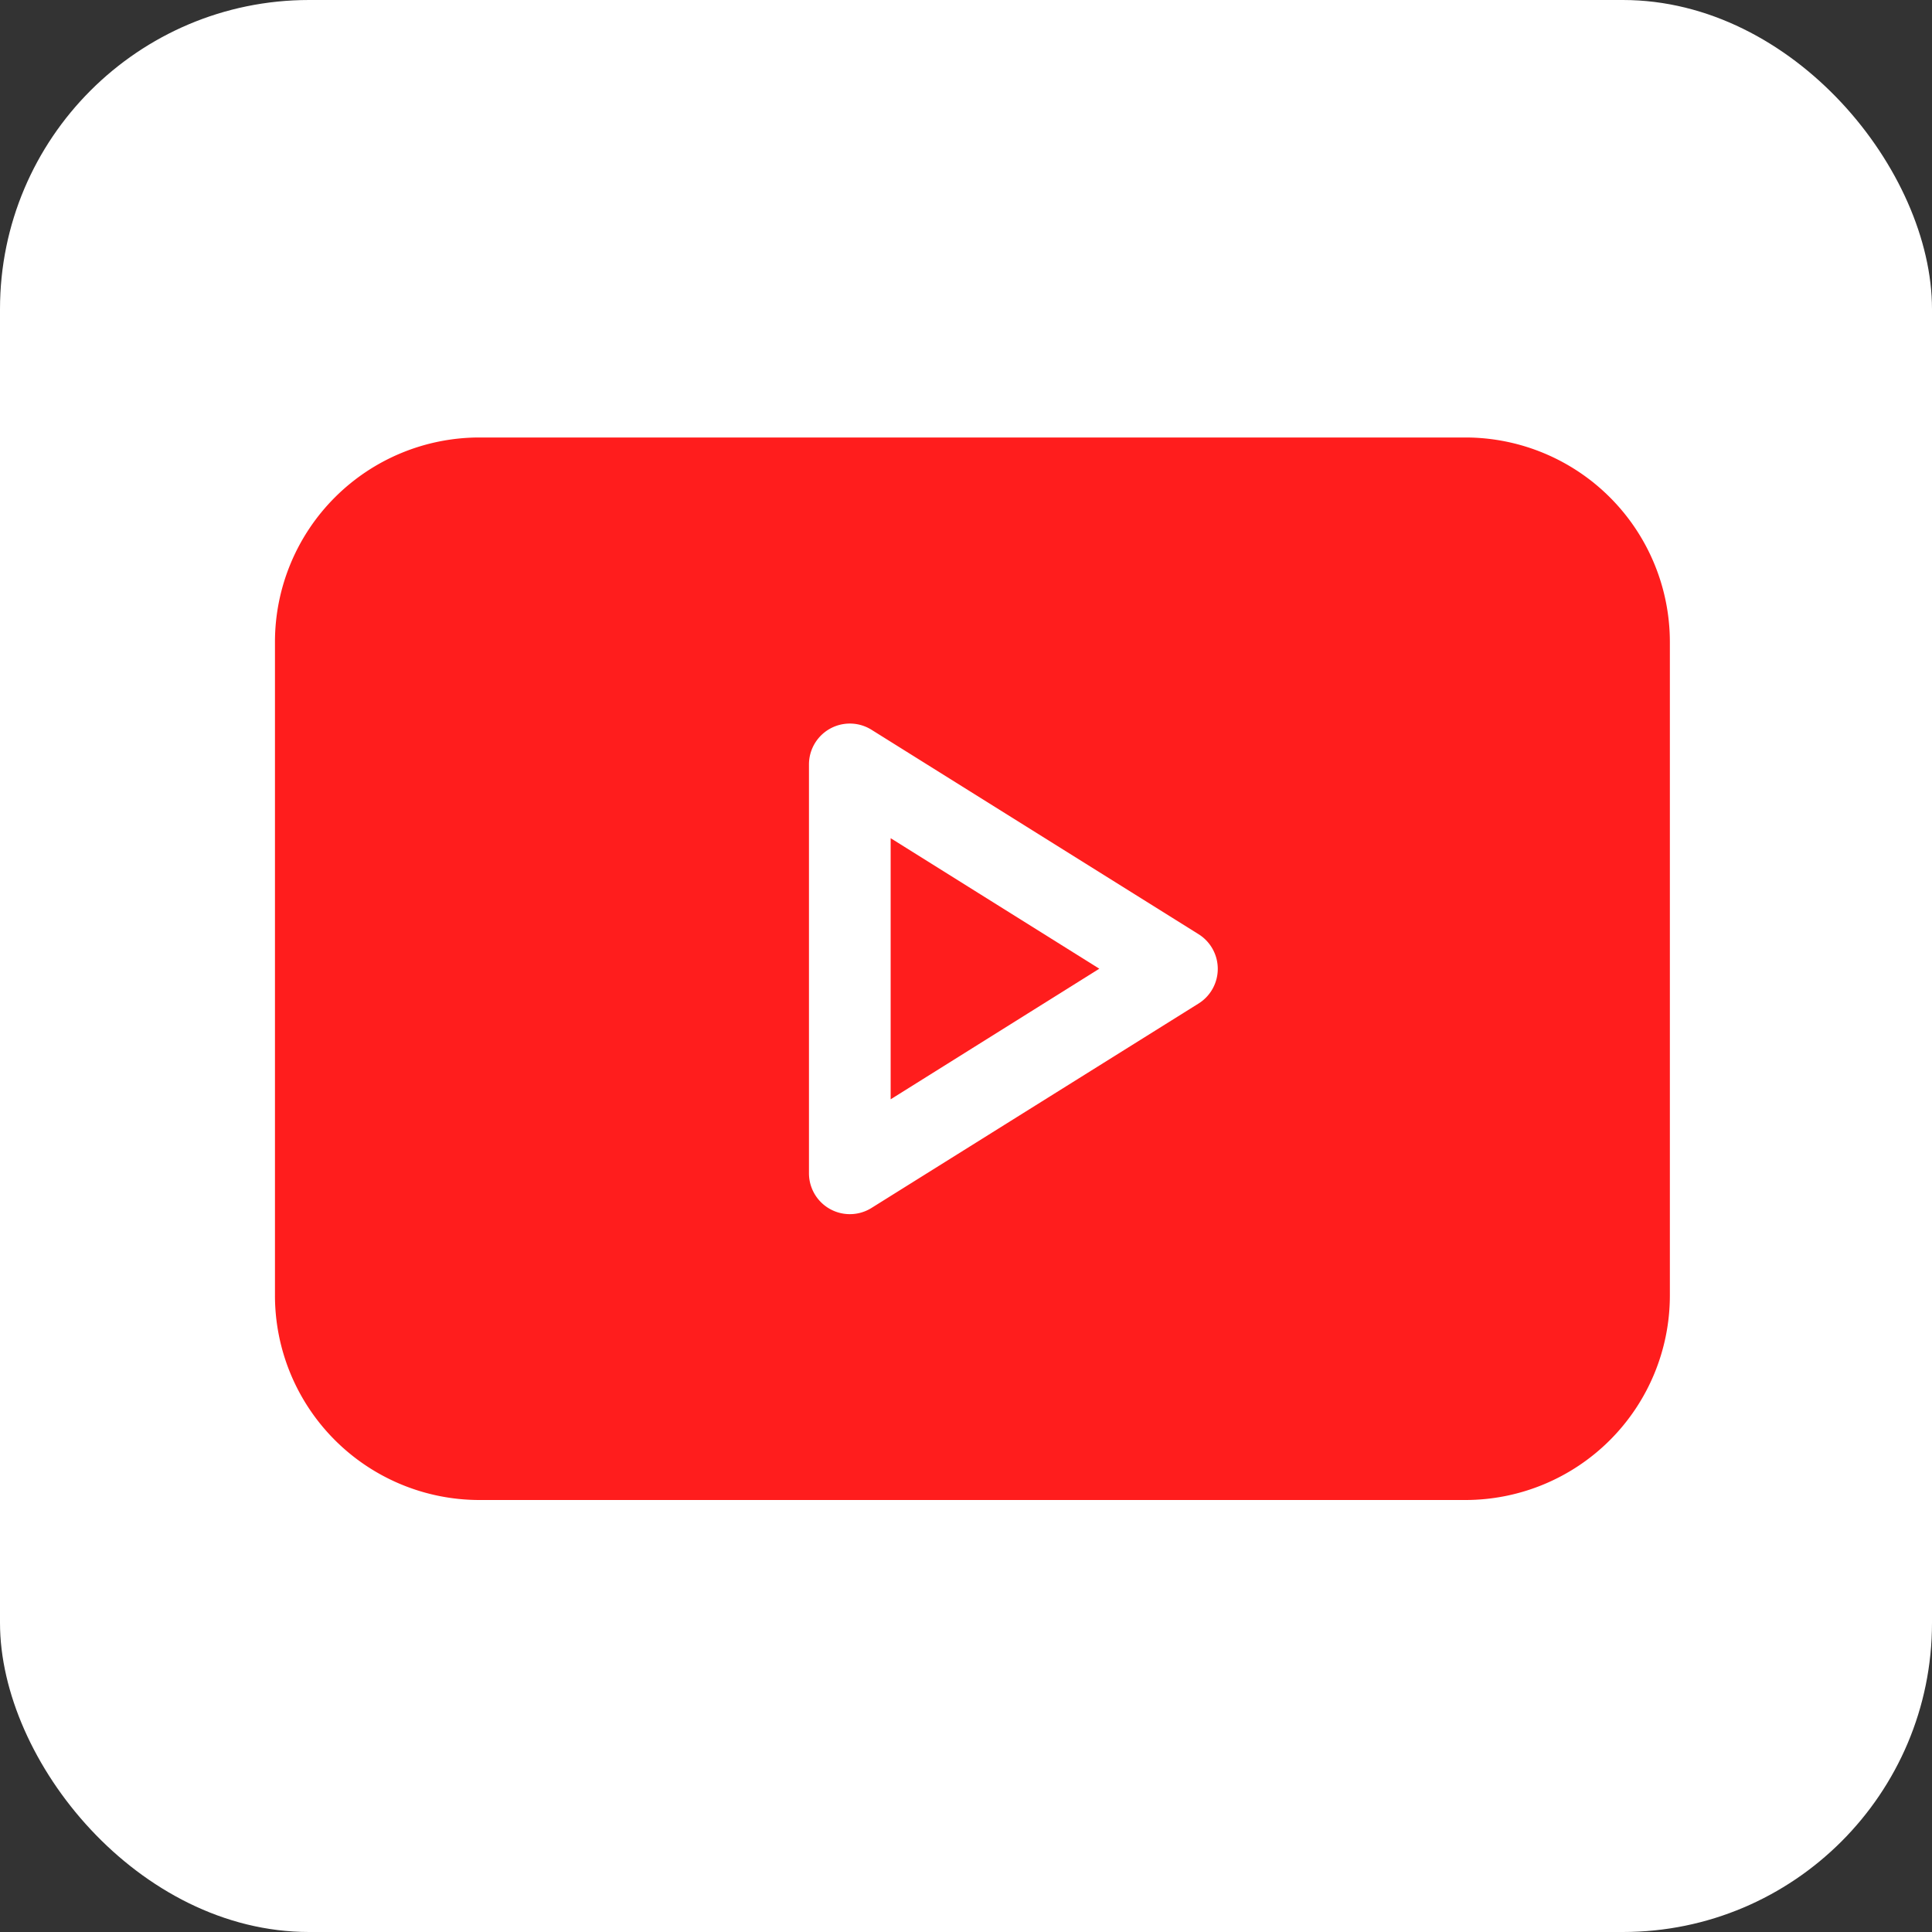 <svg xmlns="http://www.w3.org/2000/svg" width="25" height="25" viewBox="0 0 25 25"><rect x="0" y="0" width="25" height="25" fill="#333333" stroke="none"/><defs><style>.a{fill:#fff;}.b{fill:#ff1d1d;}</style></defs><g transform="translate(-3797 -1344)"><rect class="a" width="25" height="25" rx="4" transform="translate(3797 1344)"/><g transform="translate(3800.558 1349.661)"><path class="b" d="M226,208.07v3.379l2.7-1.69Z" transform="translate(-218.033 -202.885)"/><path class="b" d="M2.644,74.749H15.406A2.647,2.647,0,0,0,18.05,72.1V63.644A2.647,2.647,0,0,0,15.406,61H2.644A2.647,2.647,0,0,0,0,63.644V72.1A2.647,2.647,0,0,0,2.644,74.749ZM6.91,65.23a.529.529,0,0,1,.809-.448l4.23,2.644a.529.529,0,0,1,0,.9l-4.23,2.644a.529.529,0,0,1-.809-.448Z" transform="translate(0 -61)"/></g></g></svg>